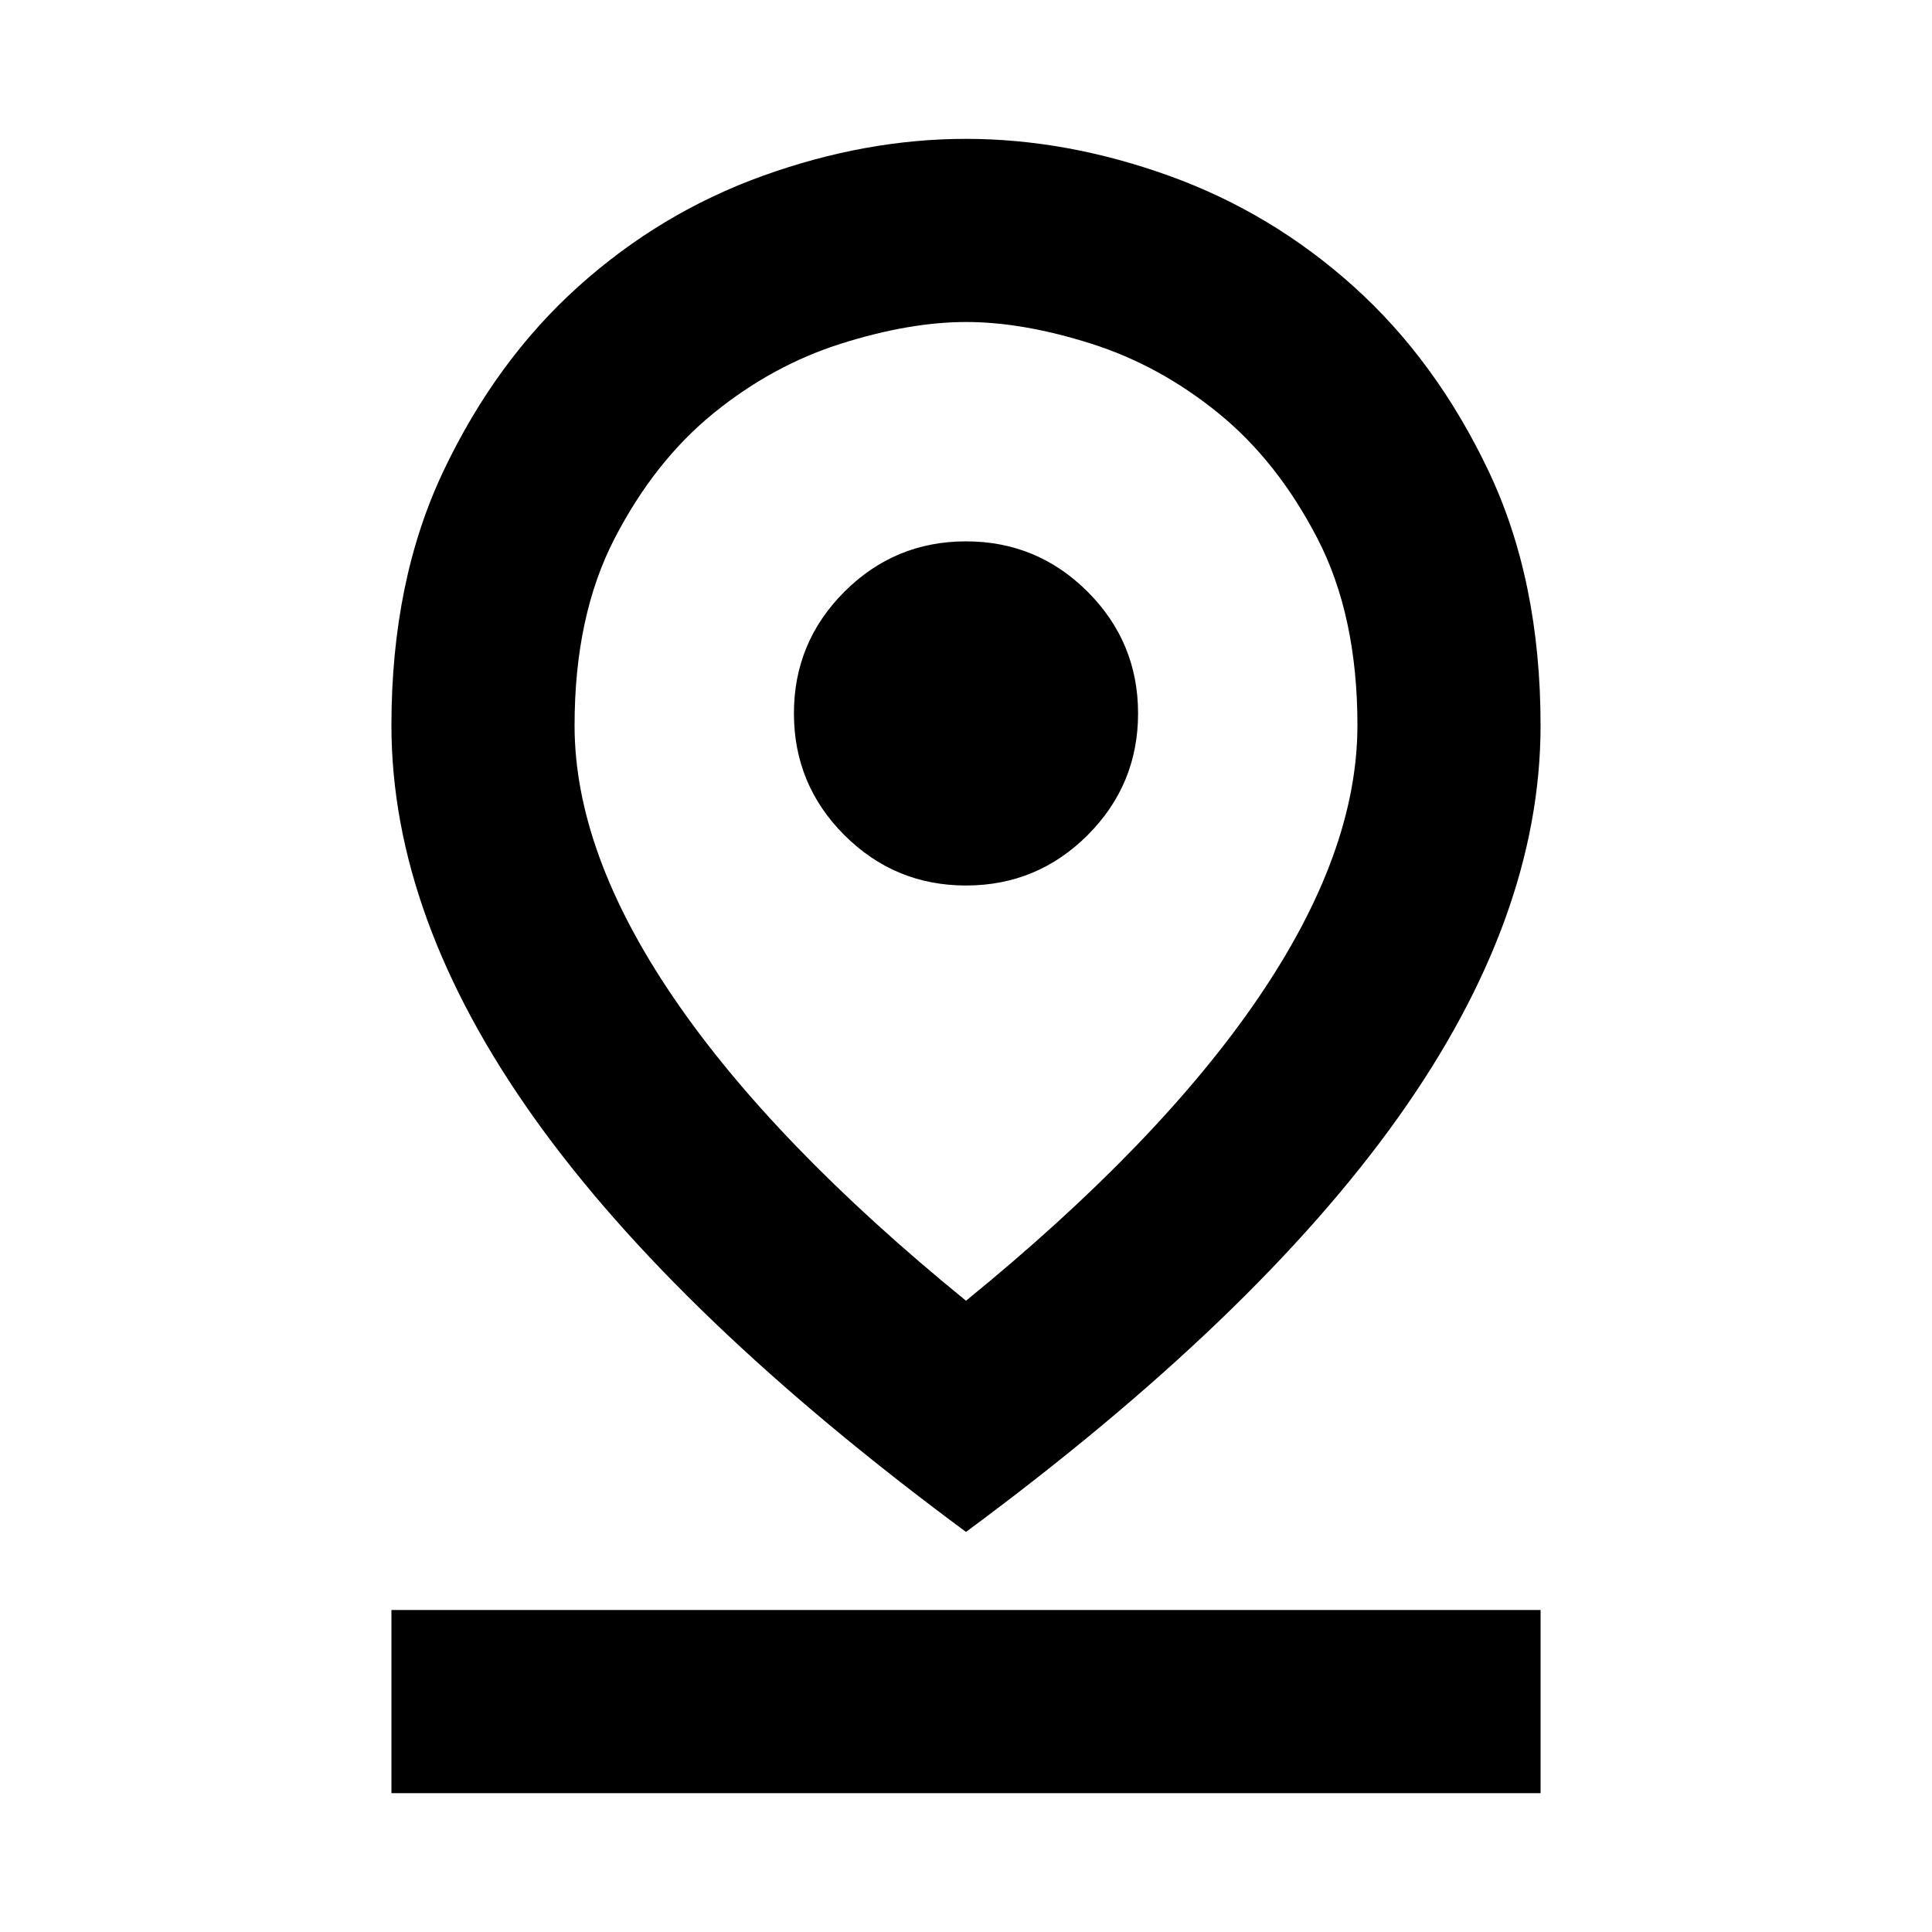 <svg xmlns="http://www.w3.org/2000/svg" height="24" viewBox="0 -960 960 960" width="24"><path d="M480-313.67q95.89-78.09 145.2-150.42 49.3-72.32 49.3-135.52 0-54.46-19.9-92.88-19.9-38.42-49.19-62.21-29.28-23.78-63.23-34.54Q508.22-800 480.09-800q-28.13 0-62.18 10.76-34.04 10.76-63.32 34.54-29.29 23.79-49.19 62.24t-19.9 92.96q0 63.09 49.3 135.41 49.31 72.33 145.2 150.42Zm0 114.87Q336.37-304.96 265.43-404.51q-70.93-99.56-70.93-195.06 0-72.13 26-126.7 26-54.57 66.79-91.29 40.78-36.72 91.76-55.08Q430.03-891 479.99-891q49.97 0 100.95 18.36 50.98 18.36 91.77 55.08t66.79 91.29q26 54.57 26 126.7 0 95.5-70.93 195.06Q623.63-304.96 480-198.8Zm0-321.2q35.39 0 60.45-25.05 25.05-25.06 25.05-60.45t-25.05-60.45Q515.39-691 480-691t-60.45 25.05q-25.05 25.06-25.05 60.45t25.05 60.45Q444.61-520 480-520ZM194.5-69v-91h571v91h-571ZM480-599.5Z"/></svg>